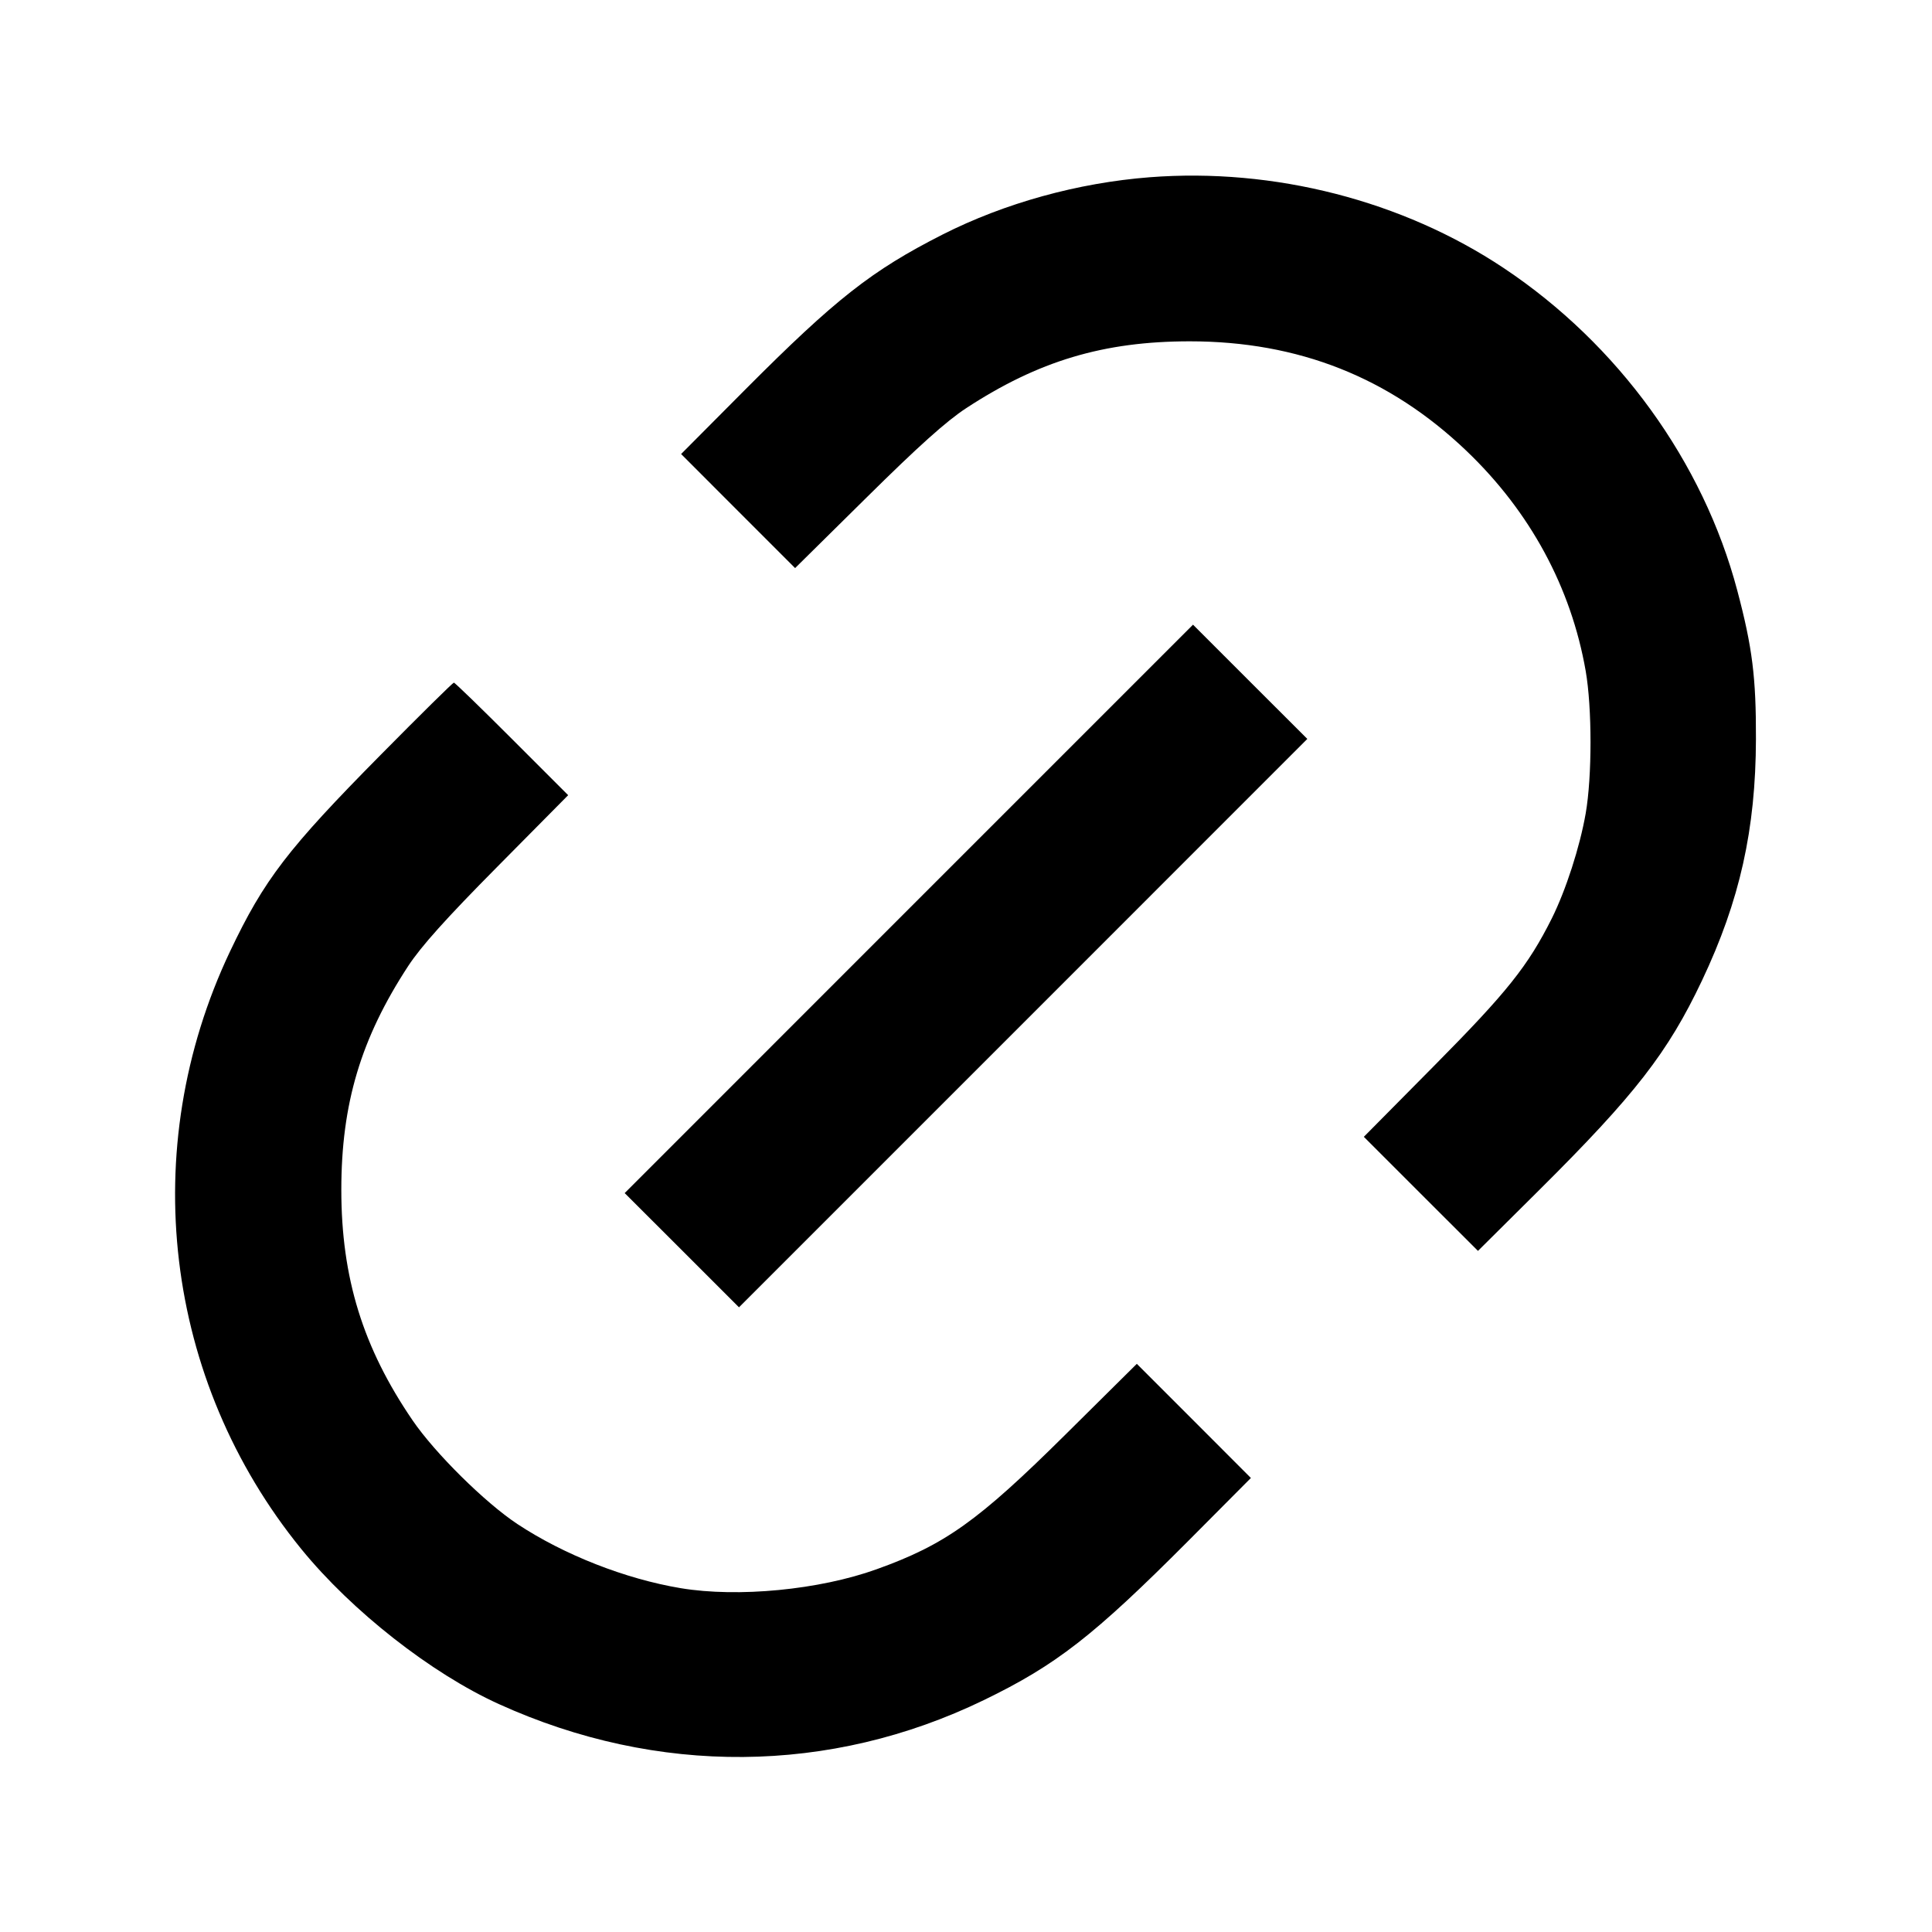 <svg viewBox="0 0 24 24" xmlns="http://www.w3.org/2000/svg"><path d="M14.280 2.202 C 13.391 2.271,12.480 2.523,11.710 2.913 C 10.829 3.360,10.379 3.714,9.260 4.837 L 8.461 5.640 9.169 6.349 L 9.877 7.057 10.769 6.176 C 11.406 5.546,11.757 5.231,12.000 5.072 C 12.897 4.484,13.710 4.240,14.780 4.240 C 16.129 4.240,17.261 4.688,18.216 5.600 C 19.007 6.355,19.517 7.297,19.698 8.335 C 19.778 8.794,19.778 9.646,19.698 10.105 C 19.625 10.523,19.452 11.057,19.277 11.409 C 18.982 11.998,18.723 12.323,17.824 13.231 L 16.942 14.122 17.651 14.831 L 18.360 15.539 19.124 14.780 C 20.311 13.600,20.719 13.075,21.143 12.180 C 21.612 11.190,21.810 10.305,21.813 9.180 C 21.815 8.416,21.769 8.043,21.581 7.335 C 21.158 5.737,20.101 4.277,18.680 3.330 C 17.423 2.492,15.825 2.082,14.280 2.202 M11.290 11.290 L 7.760 14.821 8.470 15.530 L 9.180 16.240 12.710 12.710 L 16.240 9.179 15.530 8.470 L 14.820 7.760 11.290 11.290 M4.736 9.370 C 3.573 10.546,3.282 10.926,2.857 11.820 C 1.694 14.273,2.037 17.147,3.743 19.243 C 4.371 20.014,5.358 20.788,6.198 21.169 C 8.165 22.062,10.313 22.044,12.220 21.120 C 13.120 20.684,13.586 20.321,14.760 19.143 L 15.539 18.360 14.831 17.651 L 14.122 16.942 13.231 17.825 C 12.149 18.897,11.739 19.189,10.889 19.494 C 10.178 19.750,9.168 19.847,8.457 19.729 C 7.767 19.614,7.005 19.314,6.427 18.932 C 6.025 18.666,5.405 18.053,5.126 17.645 C 4.508 16.741,4.240 15.873,4.240 14.780 C 4.240 13.711,4.483 12.899,5.071 12.000 C 5.232 11.755,5.540 11.411,6.176 10.769 L 7.058 9.878 6.359 9.179 C 5.975 8.795,5.651 8.480,5.638 8.480 C 5.626 8.480,5.220 8.880,4.736 9.370 " stroke="none" fill-rule="evenodd" fill="black"></path></svg>